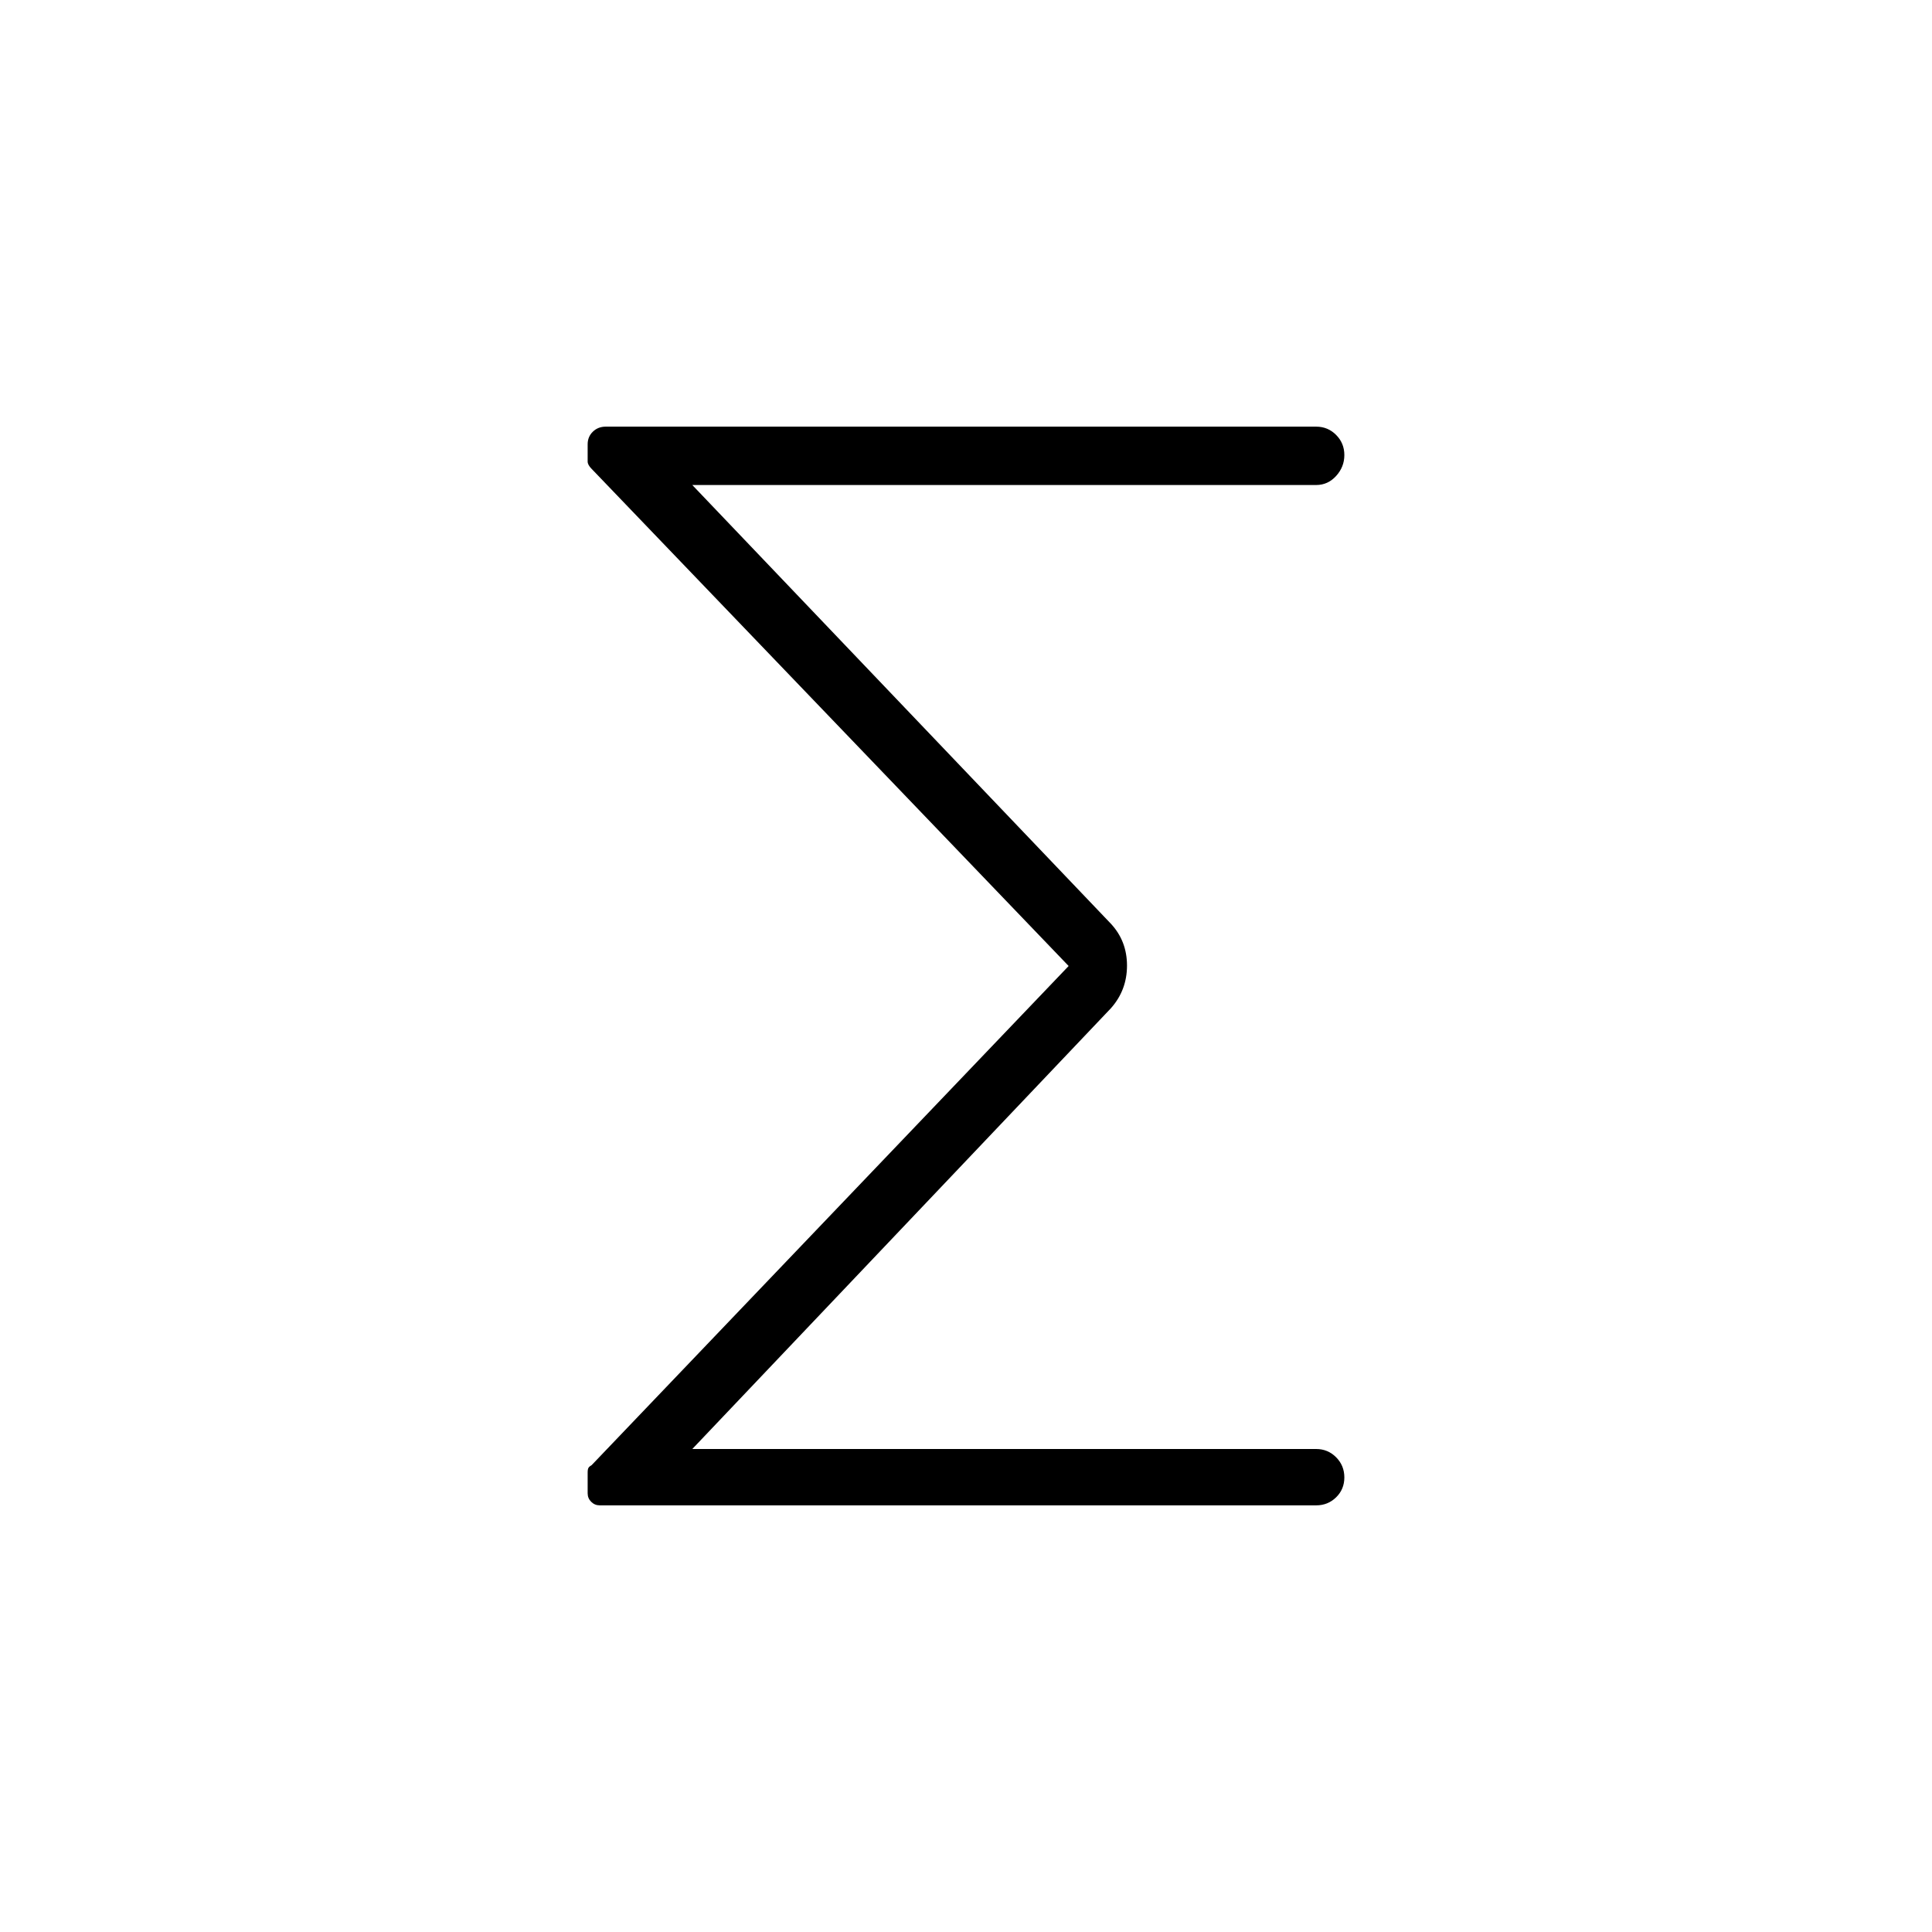 <svg xmlns="http://www.w3.org/2000/svg" height="24" viewBox="0 -960 960 960" width="24"><path d="M531-480 294-727q-2-2-2-3.67v-8.55q0-3.78 2.59-6.28 2.58-2.5 6.41-2.5h353q5.83 0 9.92 4.12 4.08 4.12 4.08 10t-4.08 10.38q-4.09 4.5-9.92 4.5H344l208 218q8 8.61 8 20.8 0 12.2-8 21.2L344-240h310q5.83 0 9.92 4.12 4.08 4.12 4.08 10t-4.08 9.88q-4.09 4-9.92 4H298q-2.48 0-4.24-1.76Q292-215.52 292-218v-10.36q0-1.64.44-2.33.45-.69 1.56-1.31l237-248Z"/></svg>
